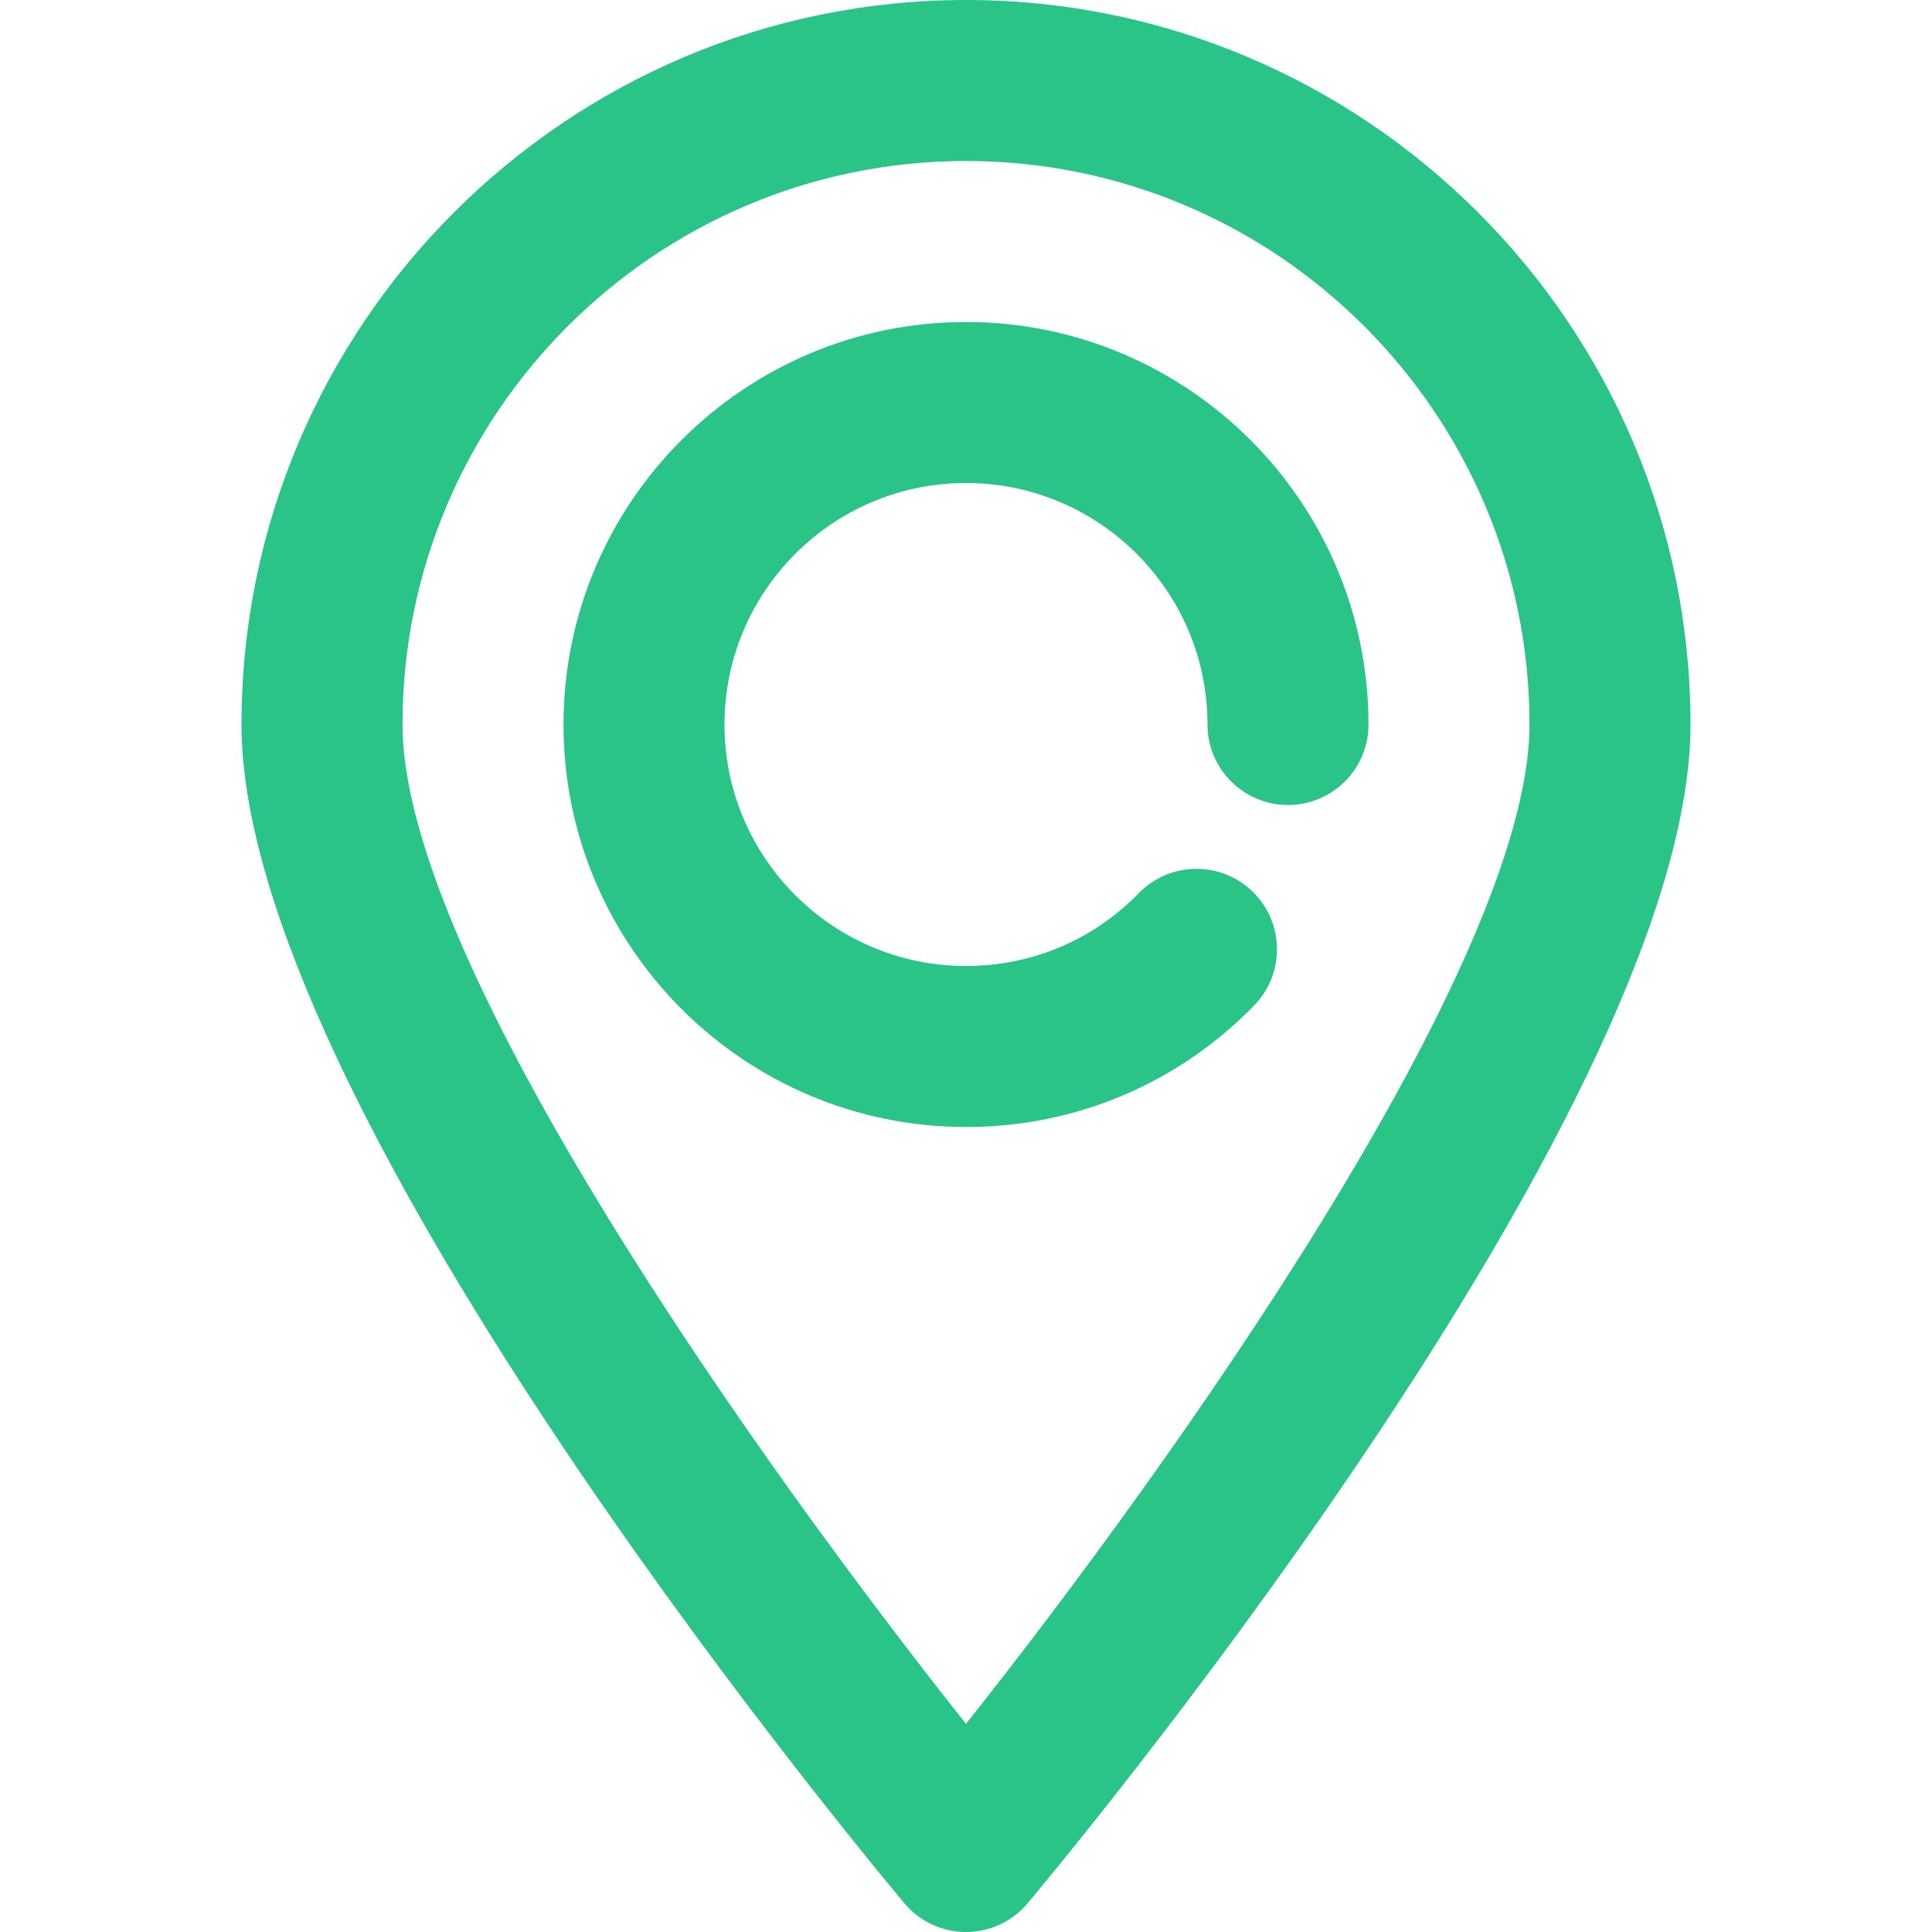 <?xml version="1.0"?>
<svg xmlns="http://www.w3.org/2000/svg" xmlns:xlink="http://www.w3.org/1999/xlink" xmlns:svgjs="http://svgjs.com/svgjs" version="1.1" width="512" height="512" x="0" y="0" viewBox="0 0 384 384" style="enable-background:new 0 0 512 512" xml:space="preserve" class=""><g>
<g xmlns="http://www.w3.org/2000/svg">
	<g>
		<path d="M192,0C112.6,0,48,64.6,48,144c0,74.344,118.232,218.104,131.72,234.256c3.04,3.64,7.536,5.744,12.28,5.744    s9.24-2.104,12.28-5.744C217.768,362.104,336,218.344,336,144C336,64.6,271.4,0,192,0z M192,342.624    C152.176,292.48,80,191.712,80,144c0-61.76,50.24-112,112-112s112,50.24,112,112C304,191.712,231.824,292.48,192,342.624z" fill="#2ac489" data-original="#000000" style="" class=""/>
	</g>
</g>
<g xmlns="http://www.w3.org/2000/svg">
	<g>
		<path d="M192,64c-44.112,0-80,35.888-80,80s35.888,80,80,80c21.744,0,42.08-8.576,57.264-24.144    c6.168-6.328,6.04-16.456-0.28-22.624c-6.328-6.168-16.456-6.048-22.624,0.28C217.248,186.856,205.048,192,192,192    c-26.472,0-48-21.528-48-48s21.528-48,48-48s48,21.528,48,48c0,8.832,7.168,16,16,16c8.832,0,16-7.168,16-16    C272,99.888,236.112,64,192,64z" fill="#2ac489" data-original="#000000" style="" class=""/>
	</g>
</g>
<g xmlns="http://www.w3.org/2000/svg">
</g>
<g xmlns="http://www.w3.org/2000/svg">
</g>
<g xmlns="http://www.w3.org/2000/svg">
</g>
<g xmlns="http://www.w3.org/2000/svg">
</g>
<g xmlns="http://www.w3.org/2000/svg">
</g>
<g xmlns="http://www.w3.org/2000/svg">
</g>
<g xmlns="http://www.w3.org/2000/svg">
</g>
<g xmlns="http://www.w3.org/2000/svg">
</g>
<g xmlns="http://www.w3.org/2000/svg">
</g>
<g xmlns="http://www.w3.org/2000/svg">
</g>
<g xmlns="http://www.w3.org/2000/svg">
</g>
<g xmlns="http://www.w3.org/2000/svg">
</g>
<g xmlns="http://www.w3.org/2000/svg">
</g>
<g xmlns="http://www.w3.org/2000/svg">
</g>
<g xmlns="http://www.w3.org/2000/svg">
</g>
</g></svg>
